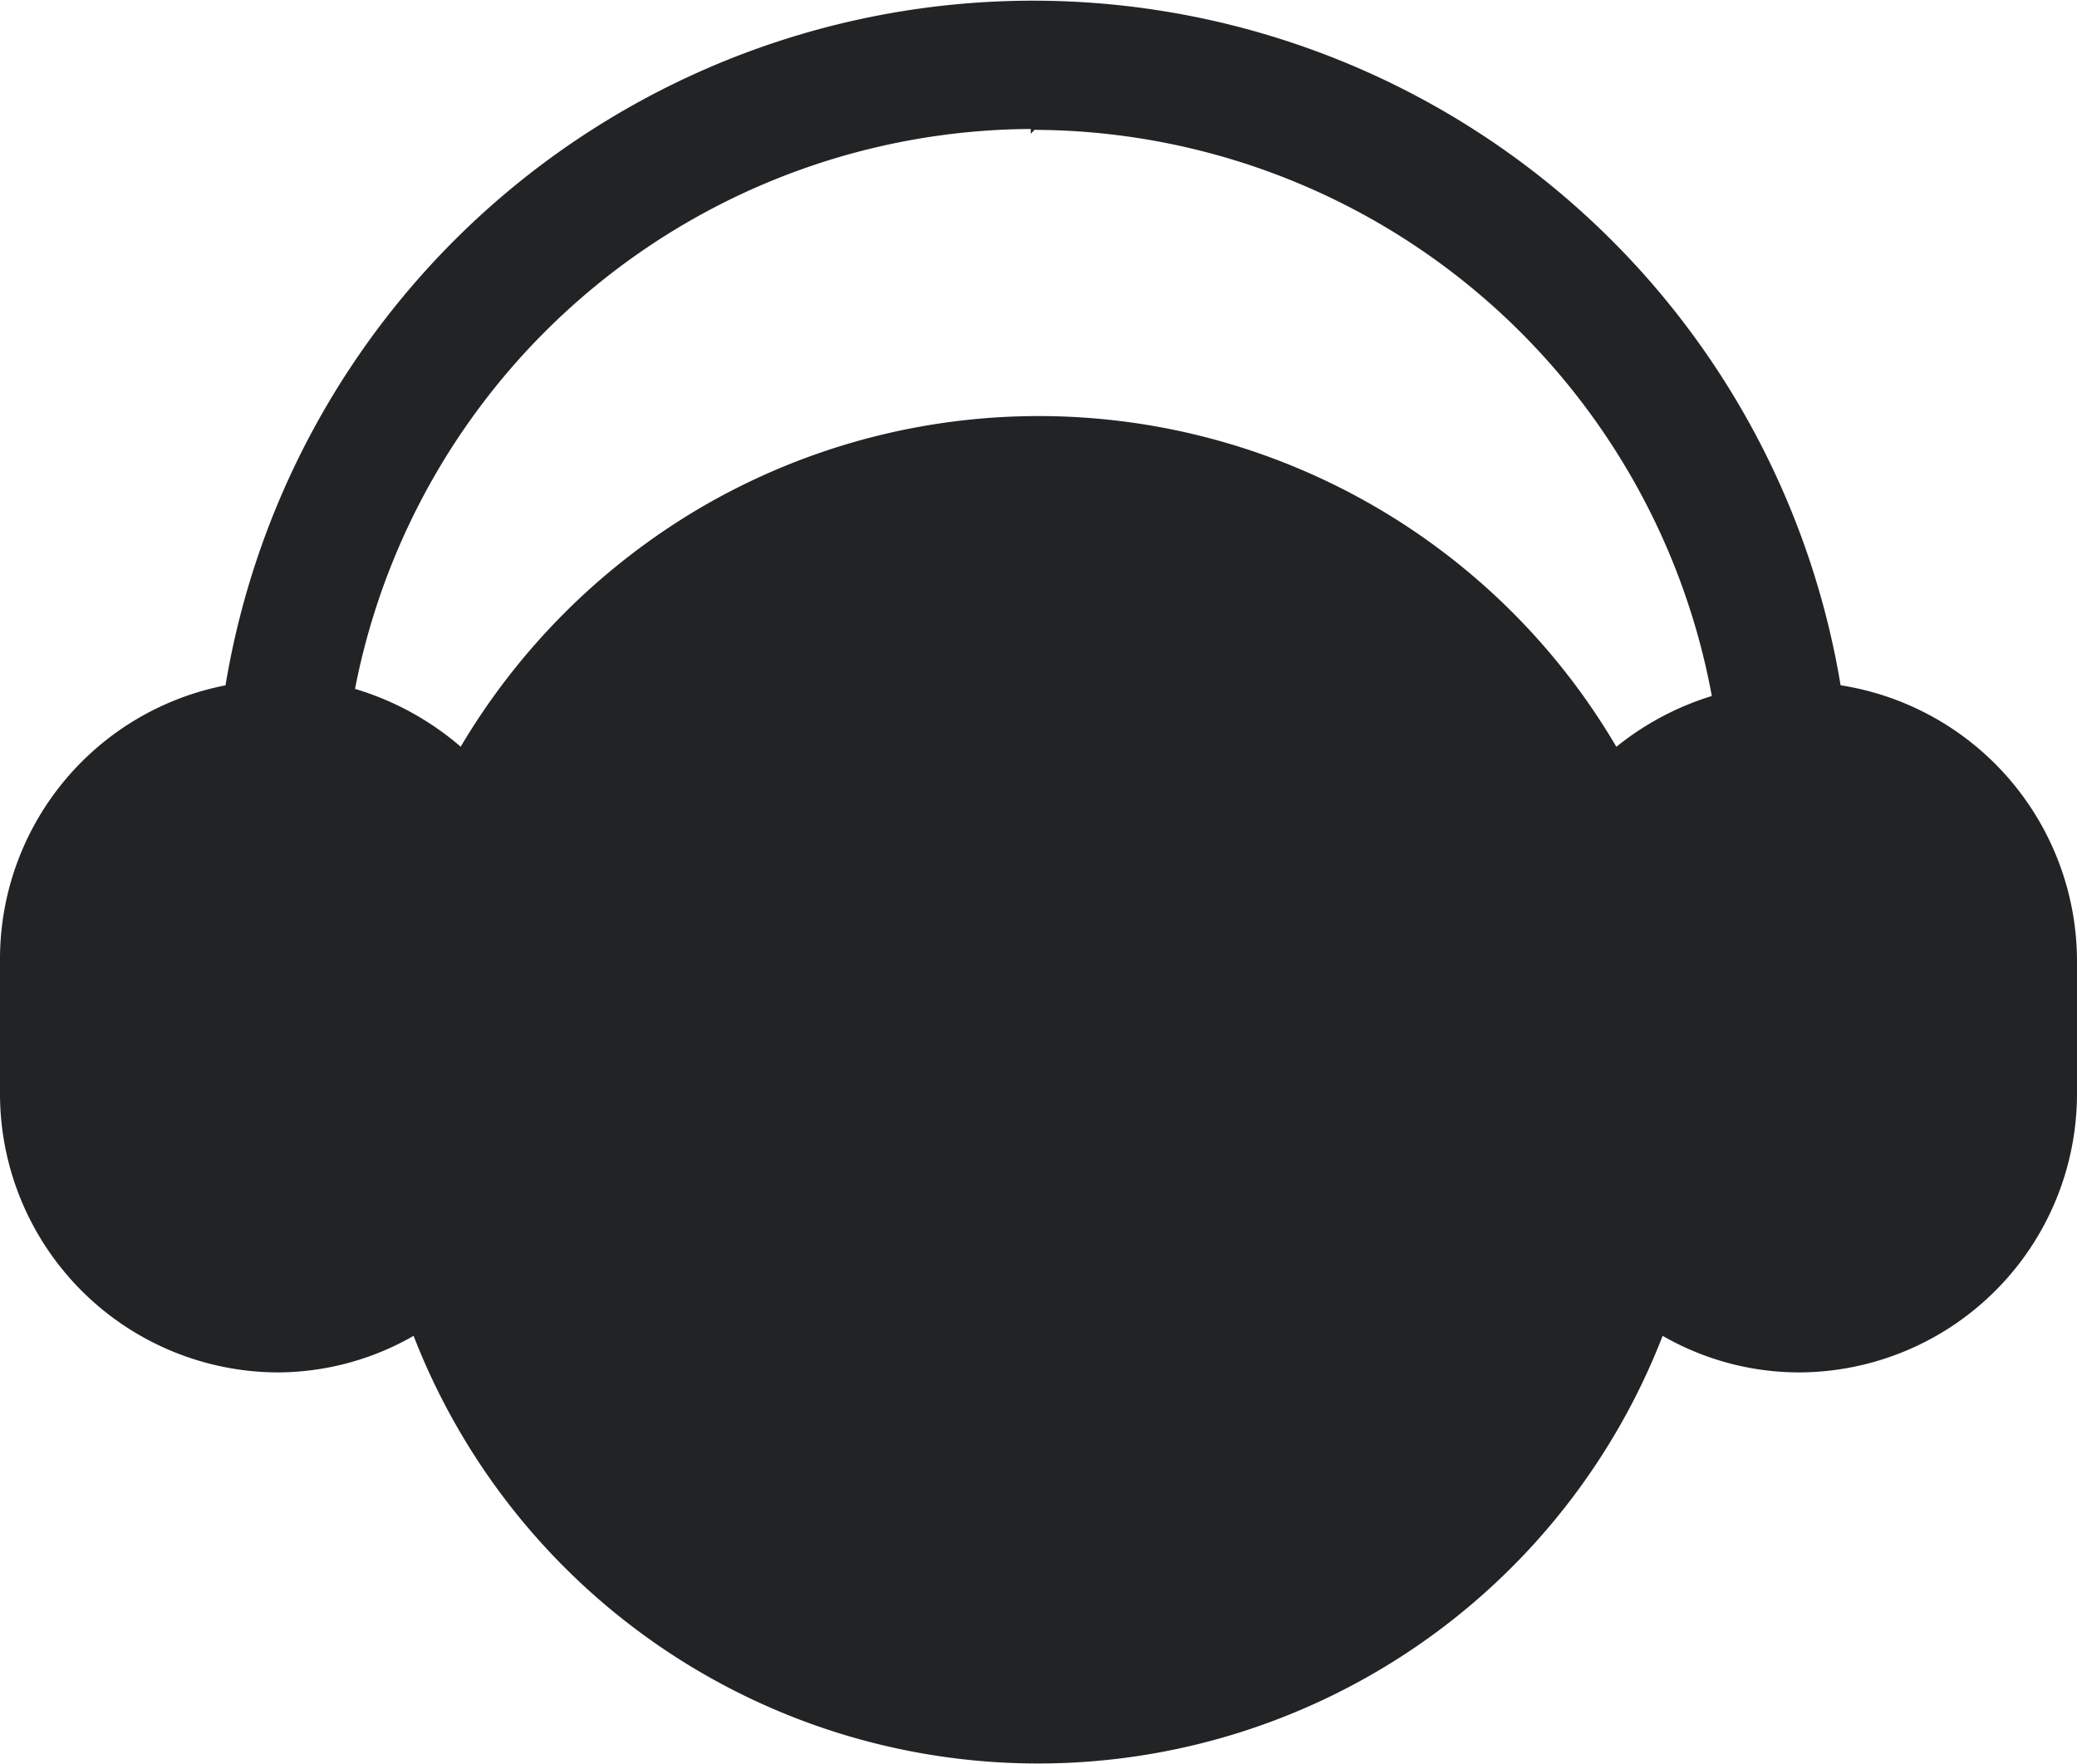 <svg xmlns="http://www.w3.org/2000/svg" viewBox="0 0 401.22 340.65"><defs><style>.cls-1{fill:#212325;stroke:#212325;stroke-miterlimit:10;}</style></defs><title>Asset 64</title><g id="Layer_2" data-name="Layer 2"><g id="Layer_1-2" data-name="Layer 1"><g id="Layer_1-2-2" data-name="Layer 1-2"><path class="cls-1" d="M53.7,264.58a52.47,52.47,0,0,0,26.45-7.29,128.9,128.9,0,0,0,240.77,0,52.47,52.47,0,0,0,26.45,7.29,53.35,53.35,0,0,0,53.35-53.35h0V185.39a53.5,53.5,0,0,0-45.6-52.59A157.63,157.63,0,0,0,44,132.8,53.34,53.34,0,0,0,.5,185.39v25.84A53.34,53.34,0,0,0,53.7,264.58Zm145.92-240a134.06,134.06,0,0,1,131.63,110.2A54.65,54.65,0,0,0,312.1,145,128.9,128.9,0,0,0,135.93,98.29,130.46,130.46,0,0,0,89.12,145,55.07,55.07,0,0,0,68,133.41a134.21,134.21,0,0,1,131.78-109Z"/></g></g></g></svg>
